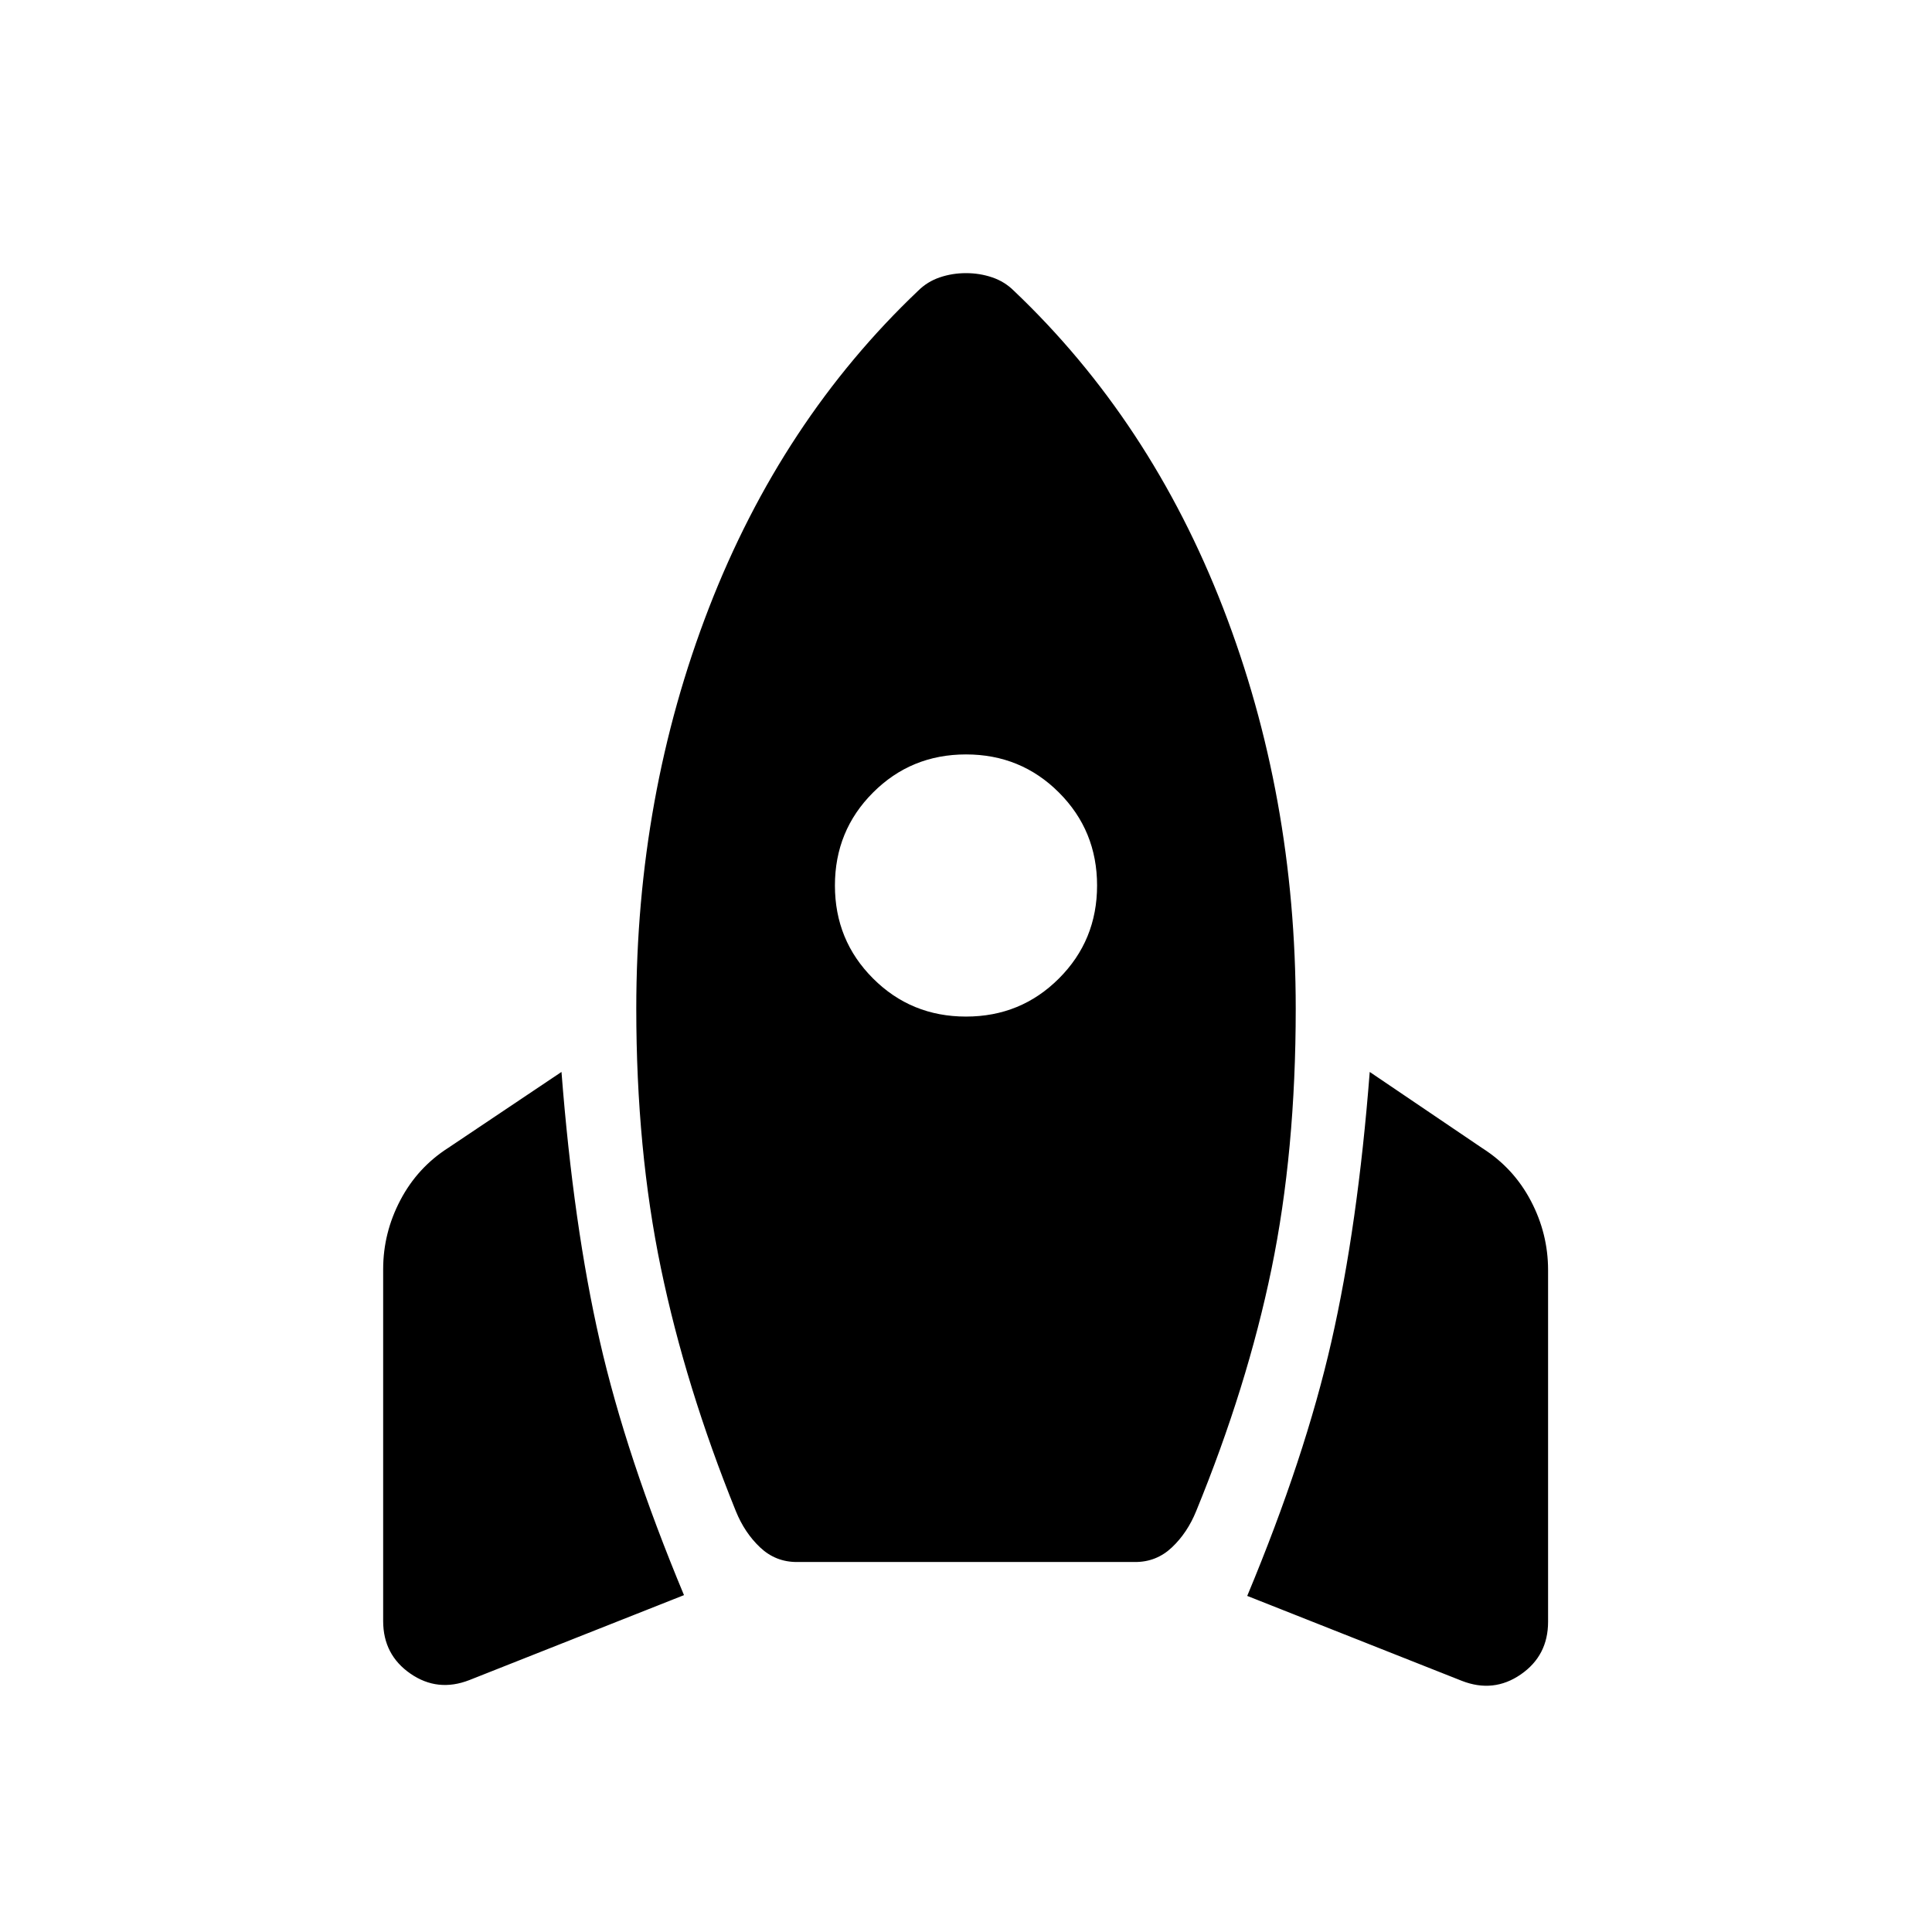 <svg xmlns="http://www.w3.org/2000/svg" viewBox="0 -960 960 960" width="32" height="32"><path d="M233.23-125.18q-15.77 6.15-29.3-3.21-13.54-9.36-13.54-26.12v-174.8q0-18.08 8.54-34.34 8.53-16.27 24-26.12L279-427.36q5.93 76.31 19.03 133.69 13.1 57.39 41.84 126.28l-106.64 42.21Zm162.67-58.67q-10.54 0-18.23-7.27-7.69-7.27-12.05-18.04-24.98-61.76-37.22-120.71-12.24-58.95-12.24-128.9 0-105.92 36.07-199.09 36.08-93.16 104-157.68 4.57-4.54 10.76-6.64 6.19-2.1 13.01-2.1 6.82 0 13.01 2.1 6.19 2.1 10.76 6.64 67.92 64.52 104 157.68 36.07 93.17 36.07 199.09 0 70.95-12.05 129.33-12.05 58.39-37.41 120.28-4.36 10.77-12.05 18.04t-18.23 7.27H395.9ZM480-454.87q27.26 0 46.19-18.94 18.94-18.93 18.94-46.19 0-27.26-18.94-46.19-18.93-18.94-46.19-18.94-27.26 0-46.19 18.94-18.94 18.93-18.94 46.19 0 27.26 18.94 46.19 18.93 18.94 46.19 18.94ZM726.38-124.8 619.74-167q28.75-68.9 41.85-126.48 13.1-57.57 19.02-133.88l56.08 37.97q15.46 9.85 24 26.12 8.54 16.27 8.54 34.35v174.79q0 16.77-13.54 26.13t-29.31 3.2Z"/></svg>
